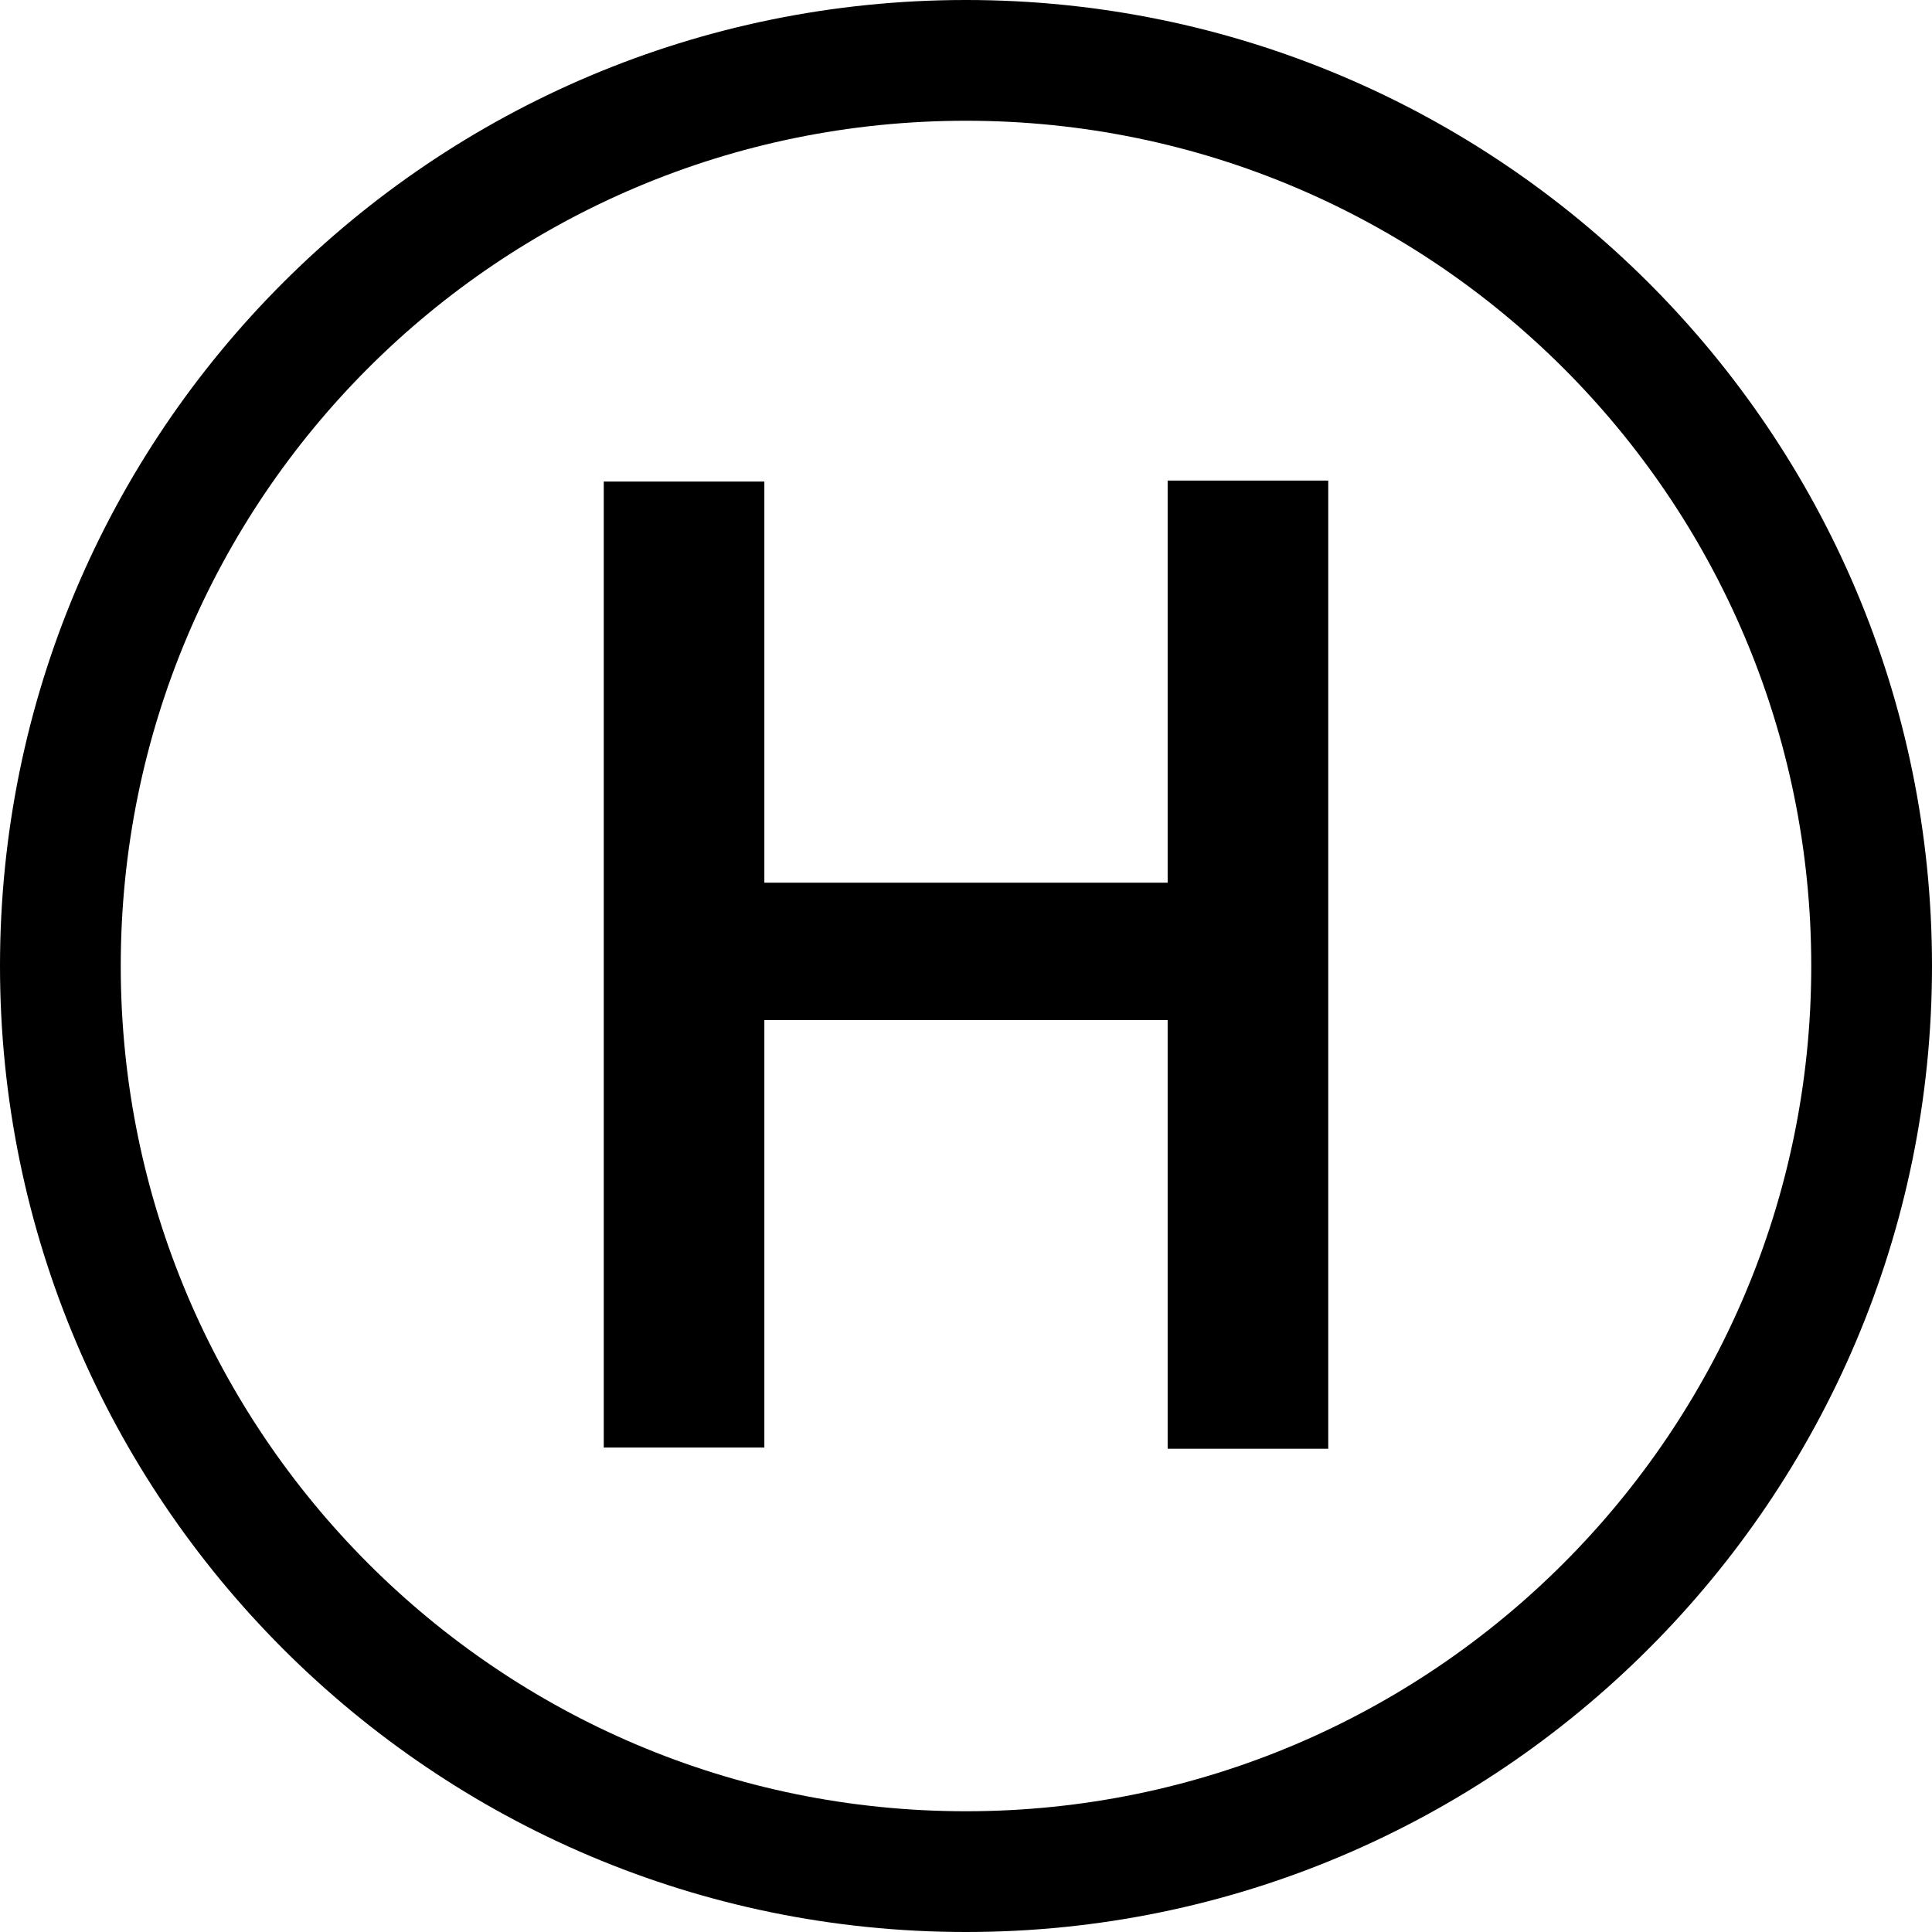 <svg viewBox="0 0 16 16" xmlns="http://www.w3.org/2000/svg"><path d="M1 8v0c0 3.86 3.13 7 7 7 3.86 0 7-3.14 7-7v0c0-3.87-3.14-7-7-7C4.13 1 1 4.13 1 8Zm15 0v0c0 4.41-3.59 8-8 8 -4.42 0-8-3.59-8-8v0c0-4.42 3.58-8 8-8 4.41 0 8 3.58 8 8Zm-5-4v7.998H9.67v-3.55H6.33v3.54H5v-8h1.33V7.31h3.34V3.98H11Z"/></svg>